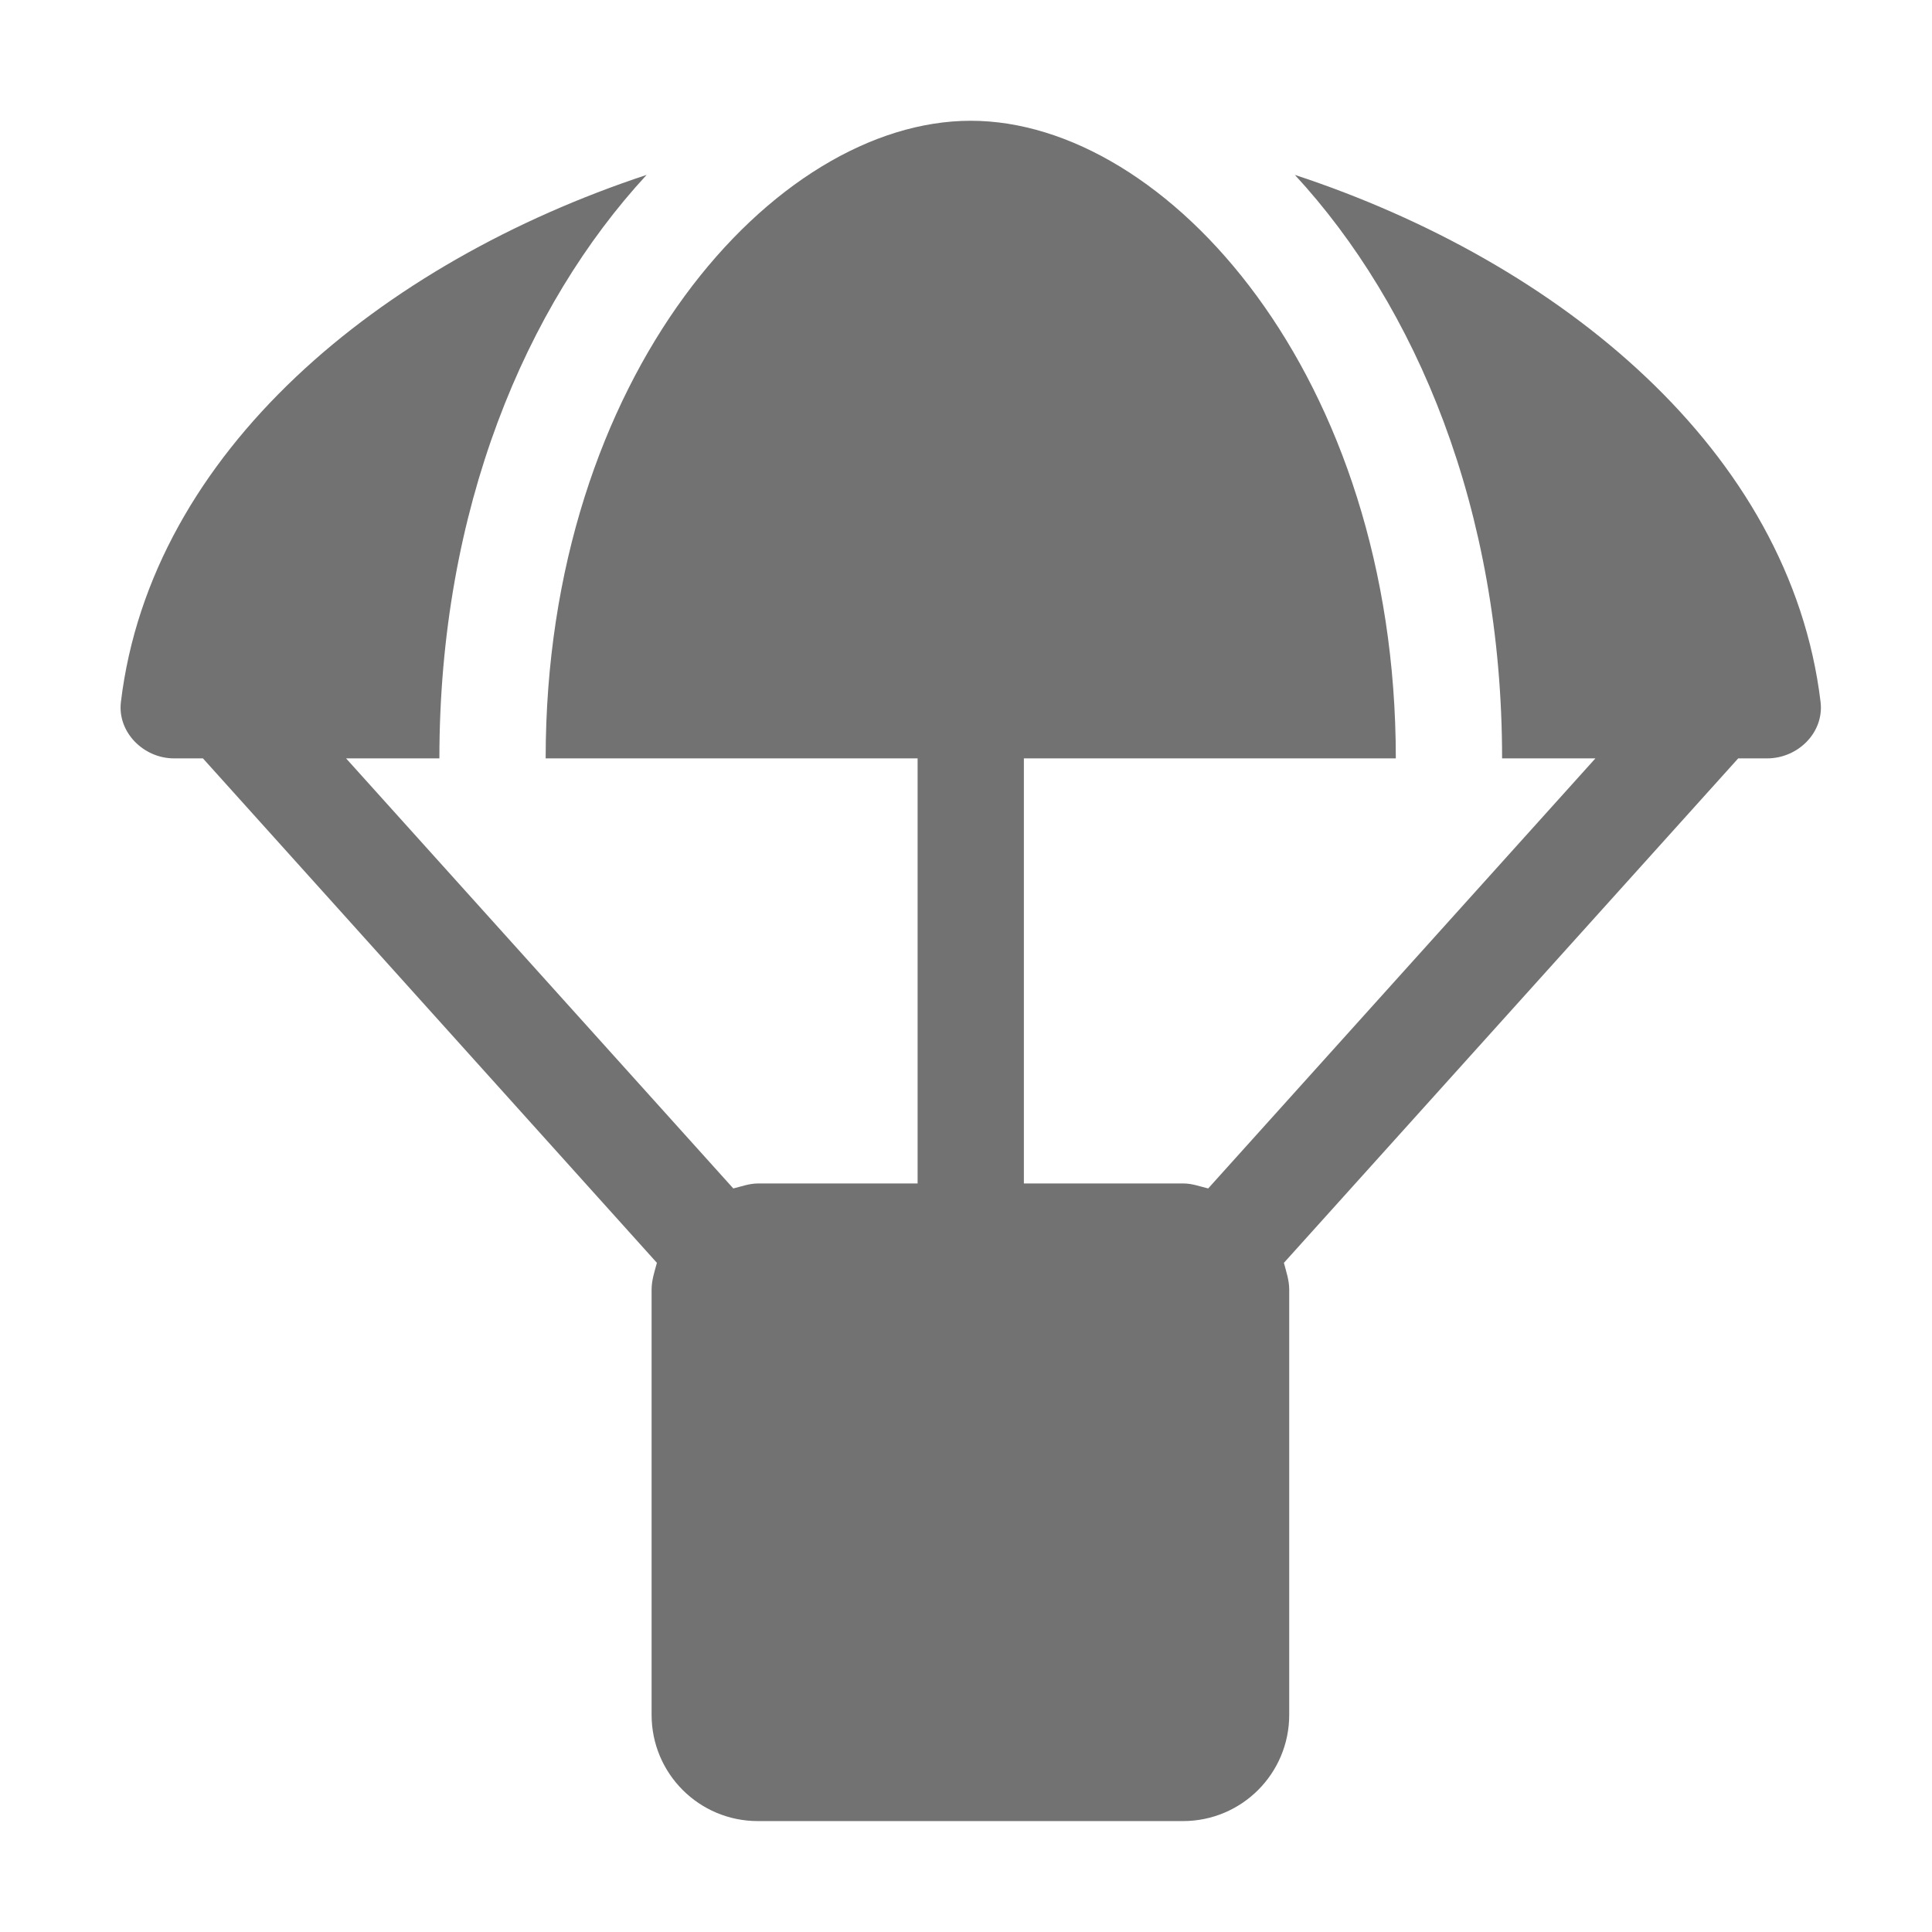 ﻿<?xml version='1.0' encoding='UTF-8'?>
<svg viewBox="-1.997 -2 31.997 32" xmlns="http://www.w3.org/2000/svg">
  <g transform="matrix(0.055, 0, 0, 0.055, 0, 0)">
    <path d="M511.9, 175C502.8, 99.4 433.5, 42.6 353.6, 16.3C390, 55.7 416, 116.9 416, 192L444.1, 192L327.5, 321.5C325, 320.9 322.7, 320 320, 320L272, 320L272, 192L384, 192C384, 76.8 315.1, 0 256, 0C196.9, 0 128, 76.8 128, 192L240, 192L240, 320L192, 320C189.3, 320 187, 320.9 184.5, 321.5L67.9, 192L96, 192C96, 116.9 122, 55.7 158.4, 16.3C78.5, 42.7 9.2, 99.5 0.1, 175C-1, 184.1 6.9, 192 16.1, 192L24.8, 192L161.5, 343.9C160.8, 346.5 159.9, 349.1 159.9, 352L159.9, 480C159.9, 497.7 174.2, 512 191.9, 512L319.9, 512C337.6, 512 351.9, 497.7 351.9, 480L351.9, 352C351.9, 349.1 351, 346.6 350.3, 343.9L487.1, 192L495.8, 192C505.1, 192 513, 184.2 511.9, 175z" fill="#727272" fill-opacity="1" class="Black" />
  </g>
</svg>